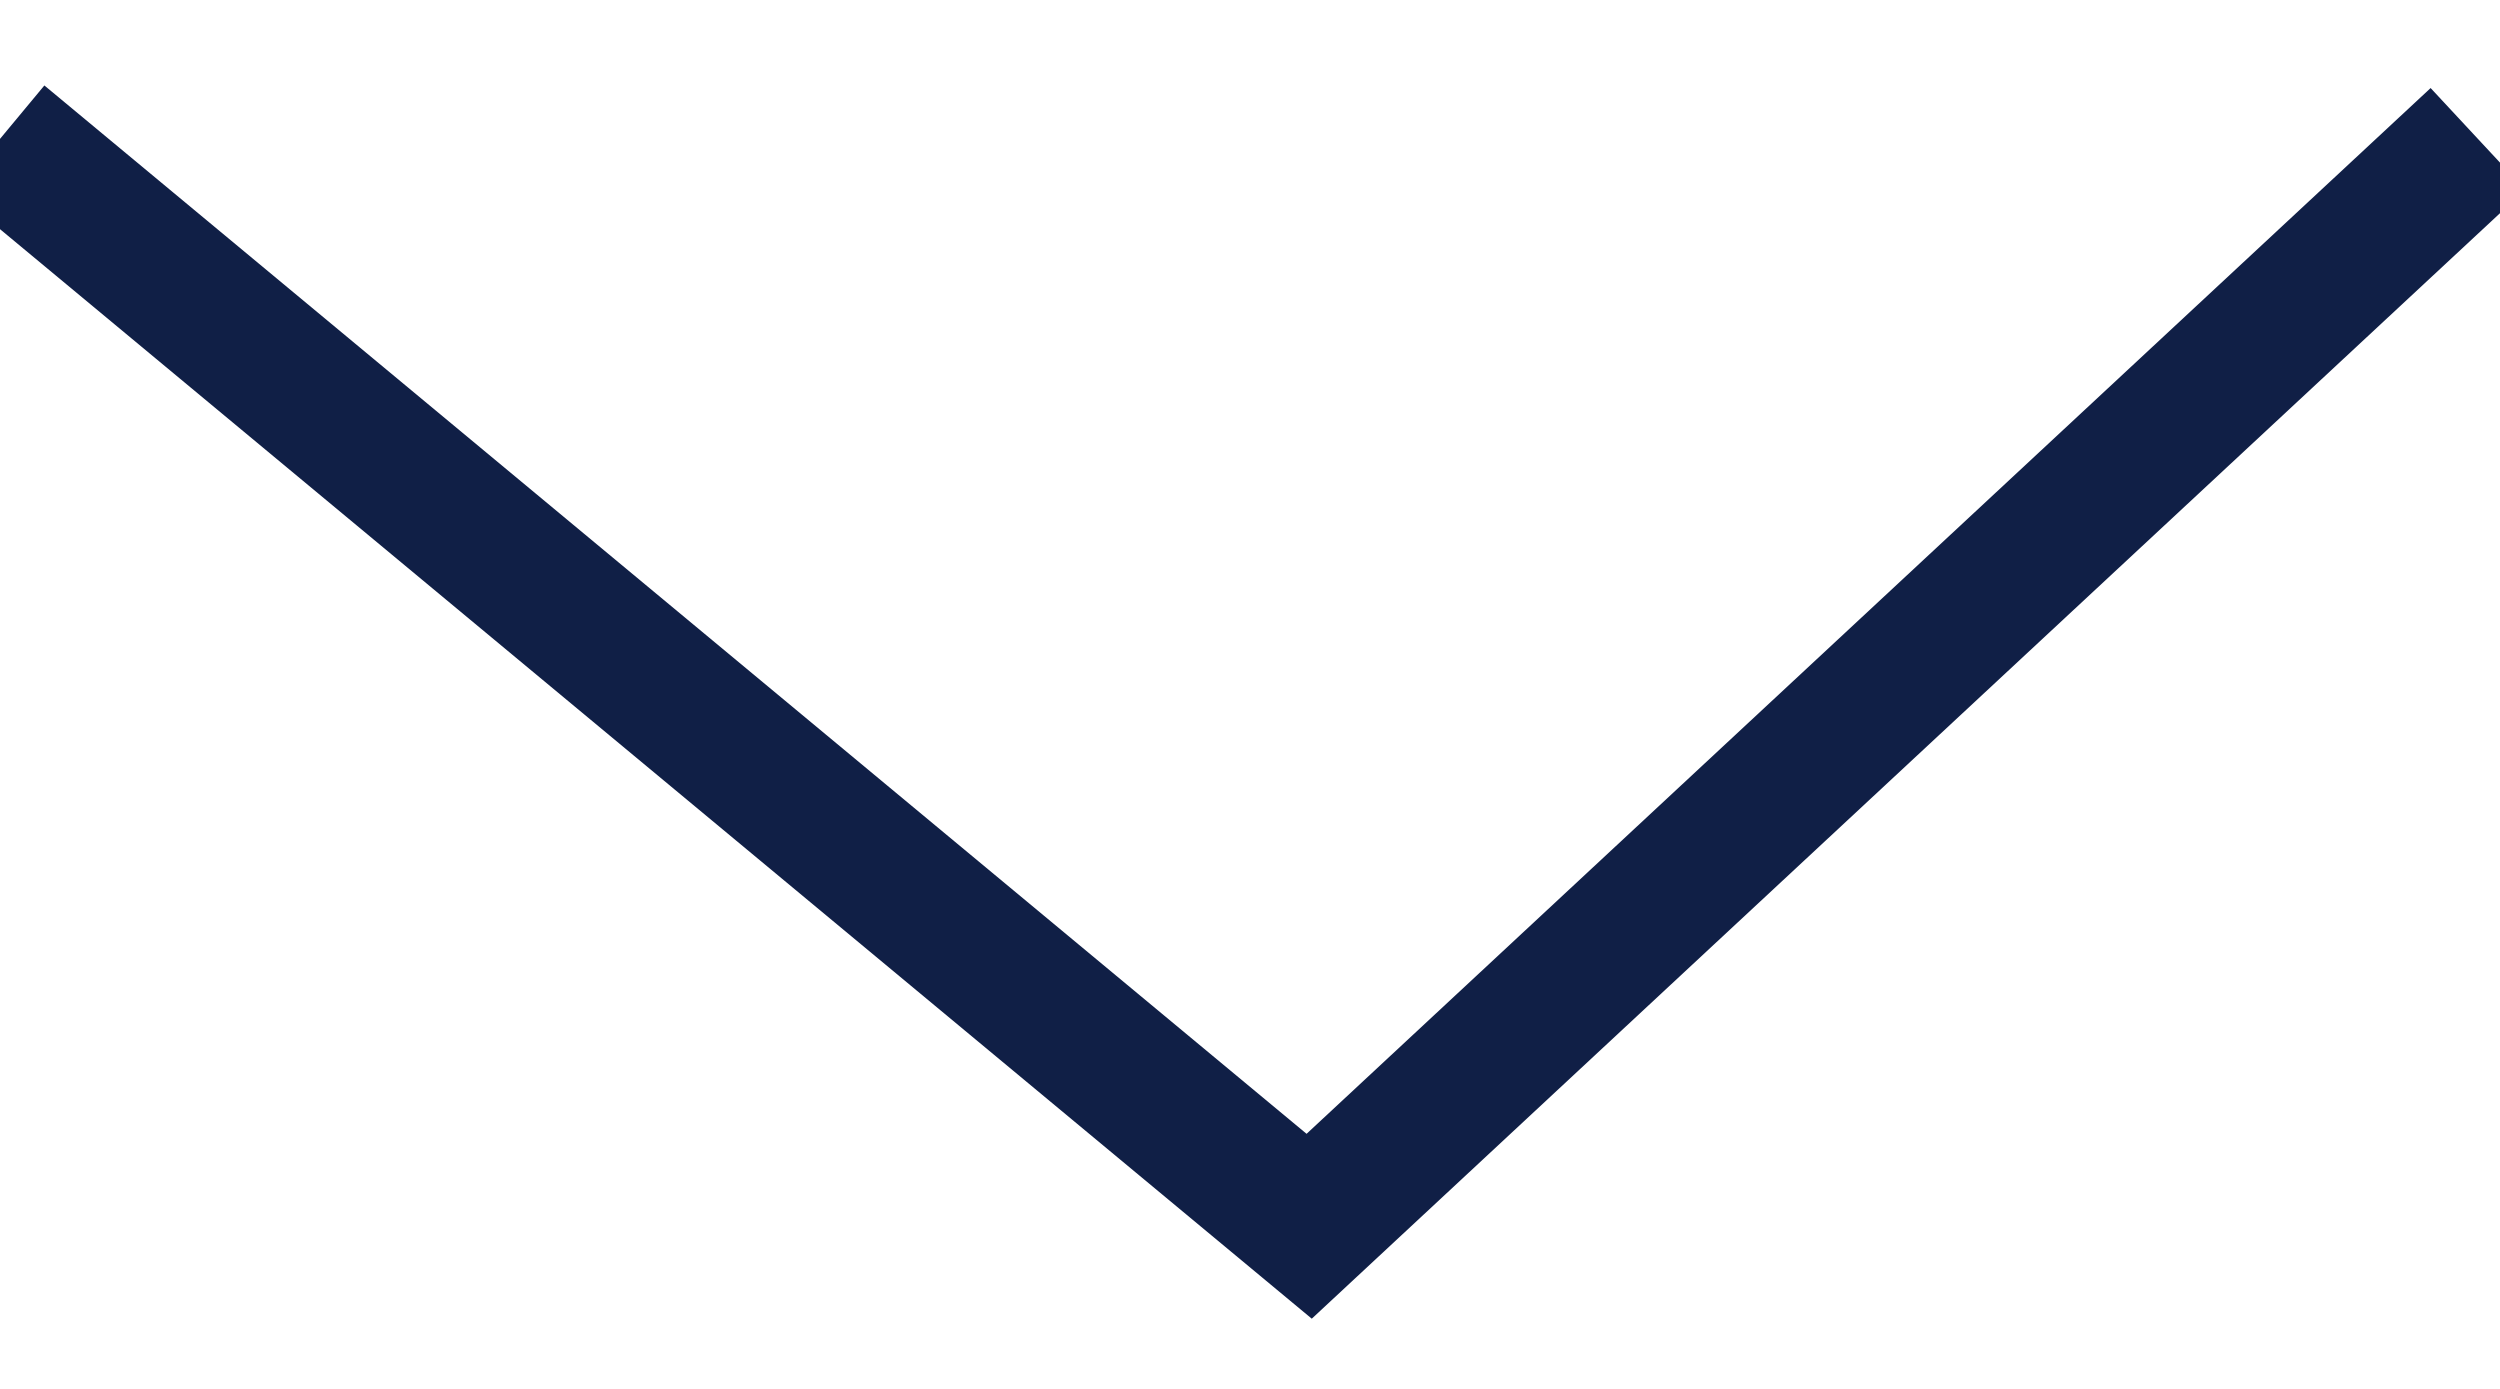 <?xml version="1.0" encoding="UTF-8"?>
<svg width="18px" height="10px" viewBox="0 0 18 10" version="1.1" xmlns="http://www.w3.org/2000/svg" xmlns:xlink="http://www.w3.org/1999/xlink">
    <!-- Generator: Sketch 54 (76480) - https://sketchapp.com -->
    <title>Path 2</title>
    <desc>Created with Sketch.</desc>
    <g id="Our-Clients" stroke="none" stroke-width="1" fill="none" fill-rule="evenodd">
        <g id="Mobile" transform="translate(-282, -79)" stroke="#101F46">
            <g id="About-Us" transform="translate(0, 60)">
                <polyline id="Path-2" points="282 20 291.426 27.829 299.841 20"></polyline>
            </g>
        </g>
    </g>
</svg>